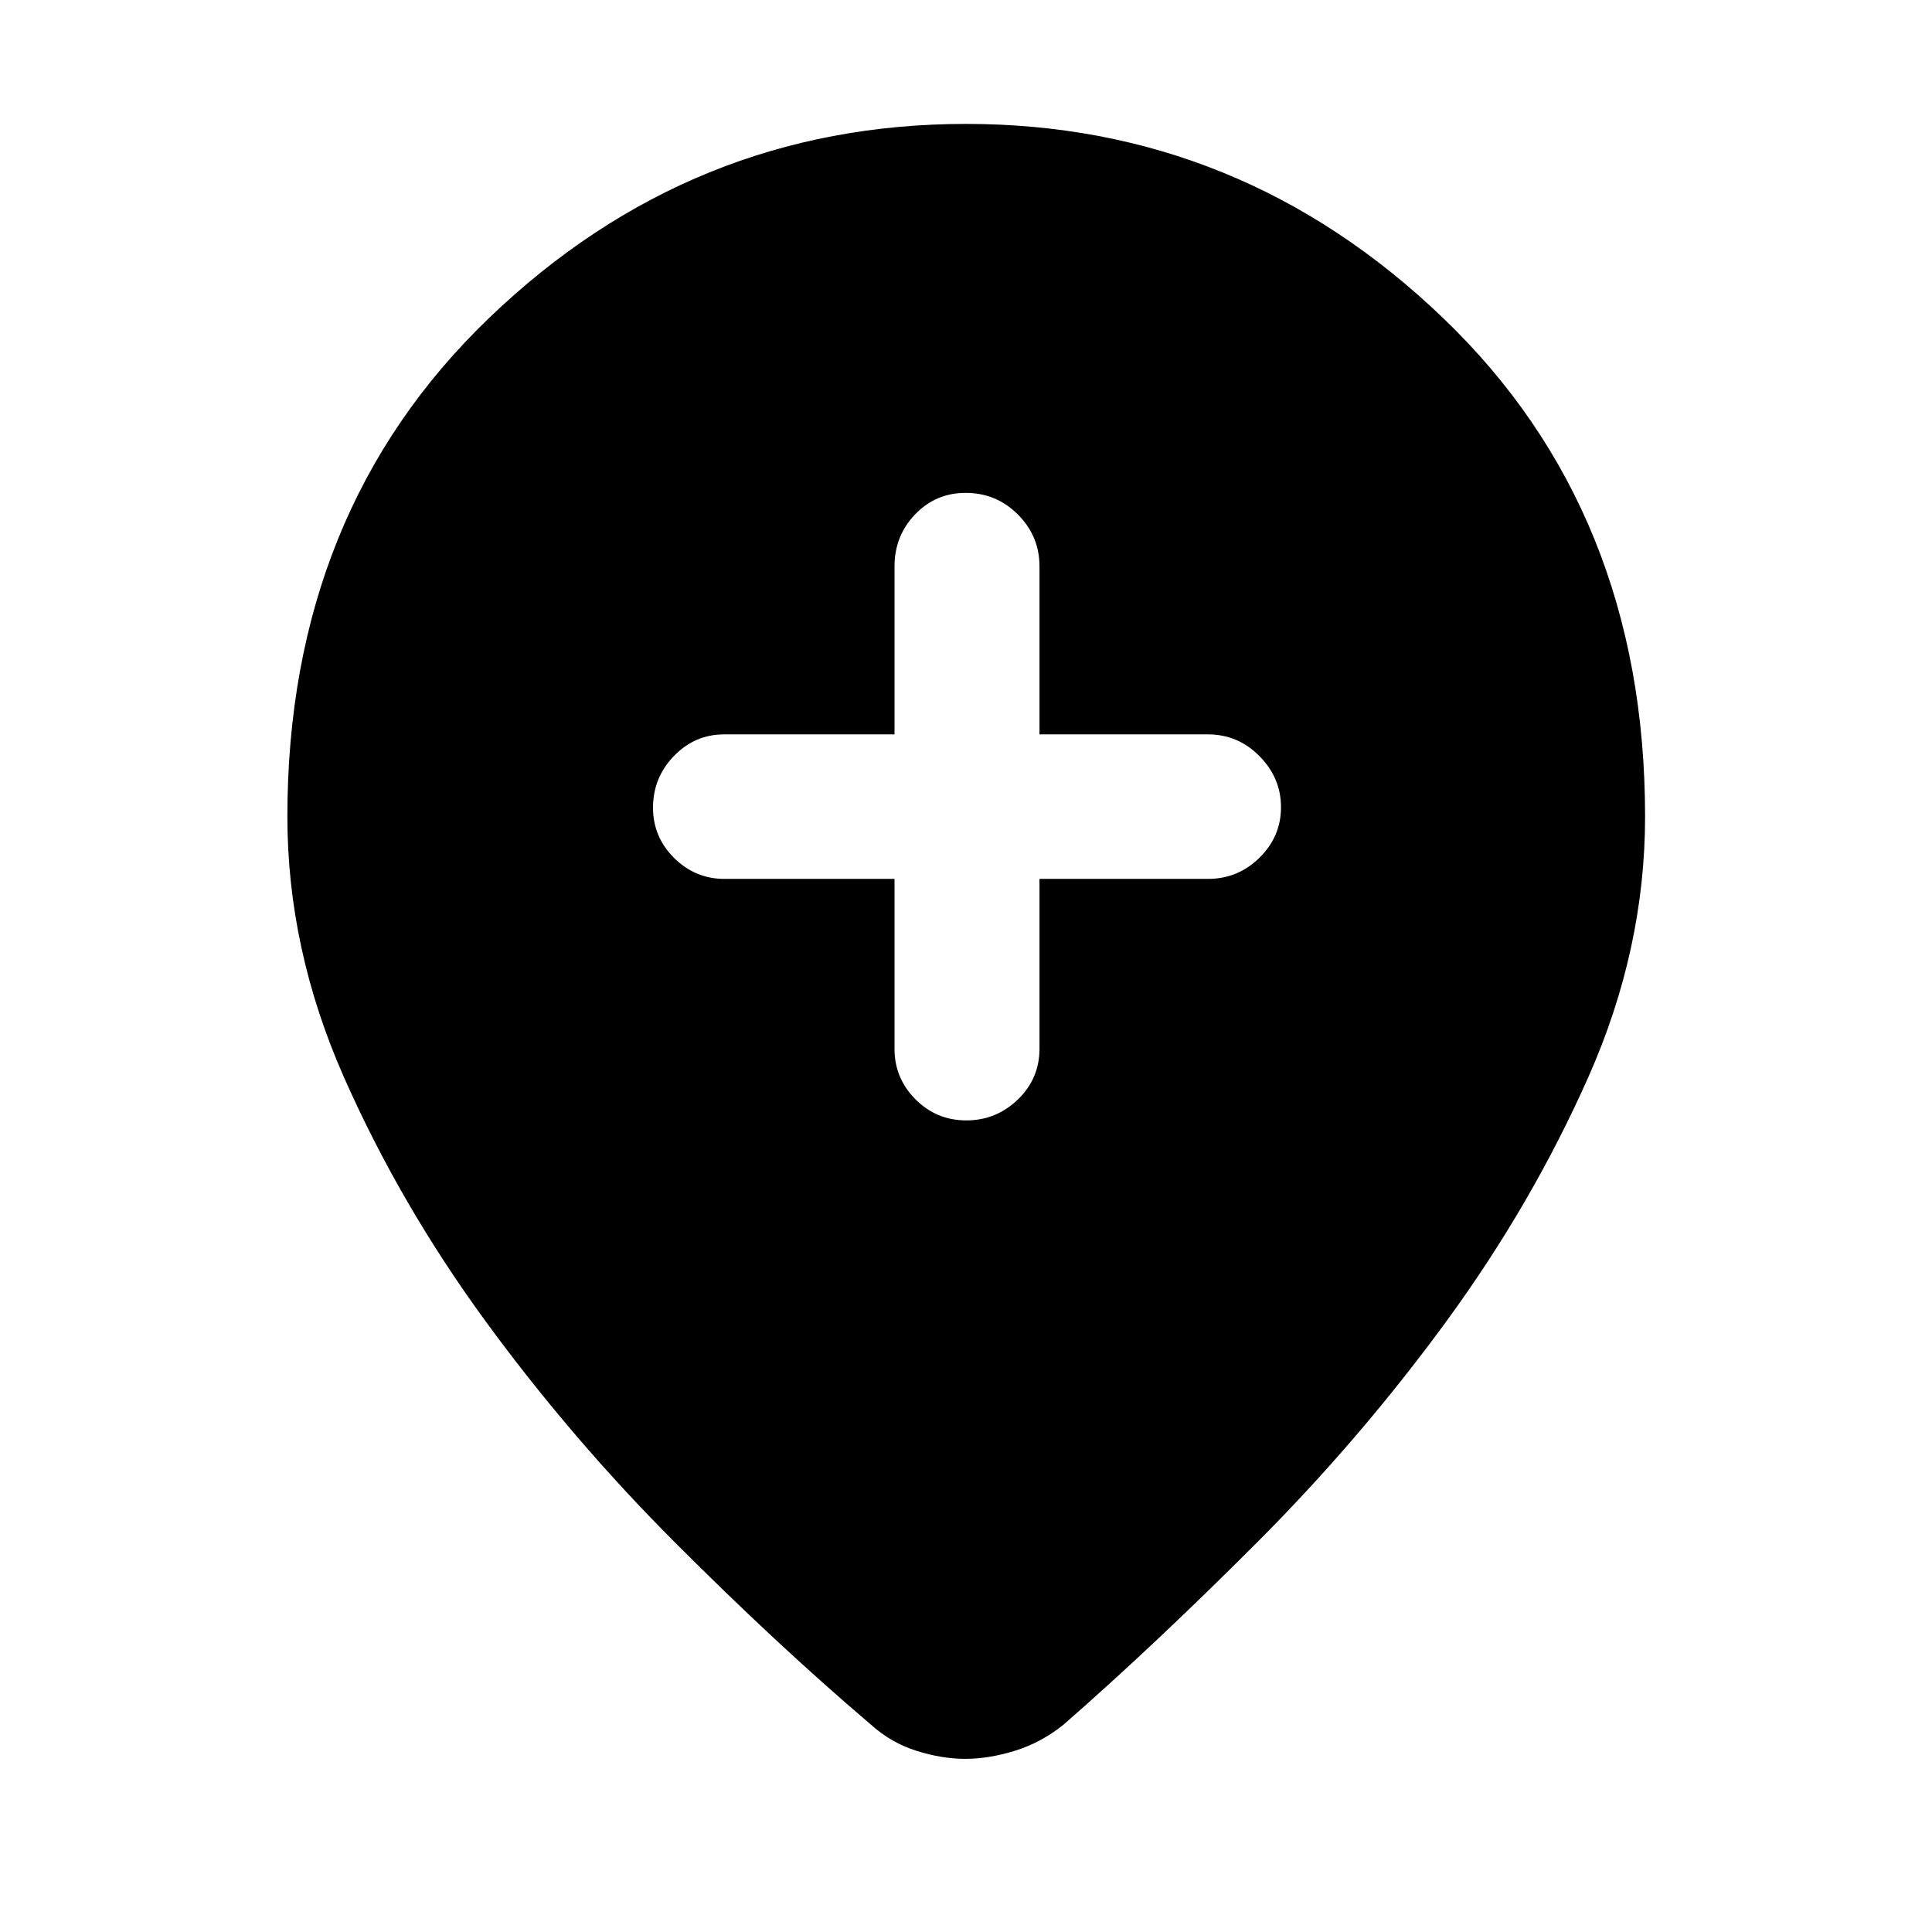 <svg xmlns="http://www.w3.org/2000/svg" height="48" viewBox="0 -960 960 960" width="48"><path d="M444.48-523.28v84.48q0 14.57 10.42 25.04 10.42 10.48 25.26 10.48 14.84 0 25.6-10.38 10.76-10.37 10.76-25.23v-84.39h83.72q14.89 0 25.59-10.52 10.69-10.51 10.69-25.14 0-14.52-10.69-25.34-10.7-10.81-25.59-10.81h-83.72v-83.48q0-14.99-10.71-25.75-10.71-10.77-25.99-10.77-14.84 0-25.09 10.66t-10.25 25.95v83.39h-84.72q-14.47 0-24.88 10.74-10.4 10.74-10.4 25.7 0 14.54 10.47 24.95 10.48 10.42 25.05 10.42h84.48Zm35.15 437.24q-11.63 0-24.27-4-12.64-4-22.6-13-46.48-39.53-97.6-90.75-51.12-51.23-93.74-109.5-42.62-58.28-70.62-121.69-28-63.42-28-129.26 0-151.56 100.35-247.88Q343.5-898.43 480-898.43q136.4 0 236.92 96.31 100.51 96.32 100.51 247.88 0 65.84-28.11 129.26-28.12 63.41-70.74 121.69-42.62 58.27-93.74 109.5-51.12 51.22-96.36 90.75-11.23 9-24.22 13-12.99 4-24.63 4Z"/></svg>